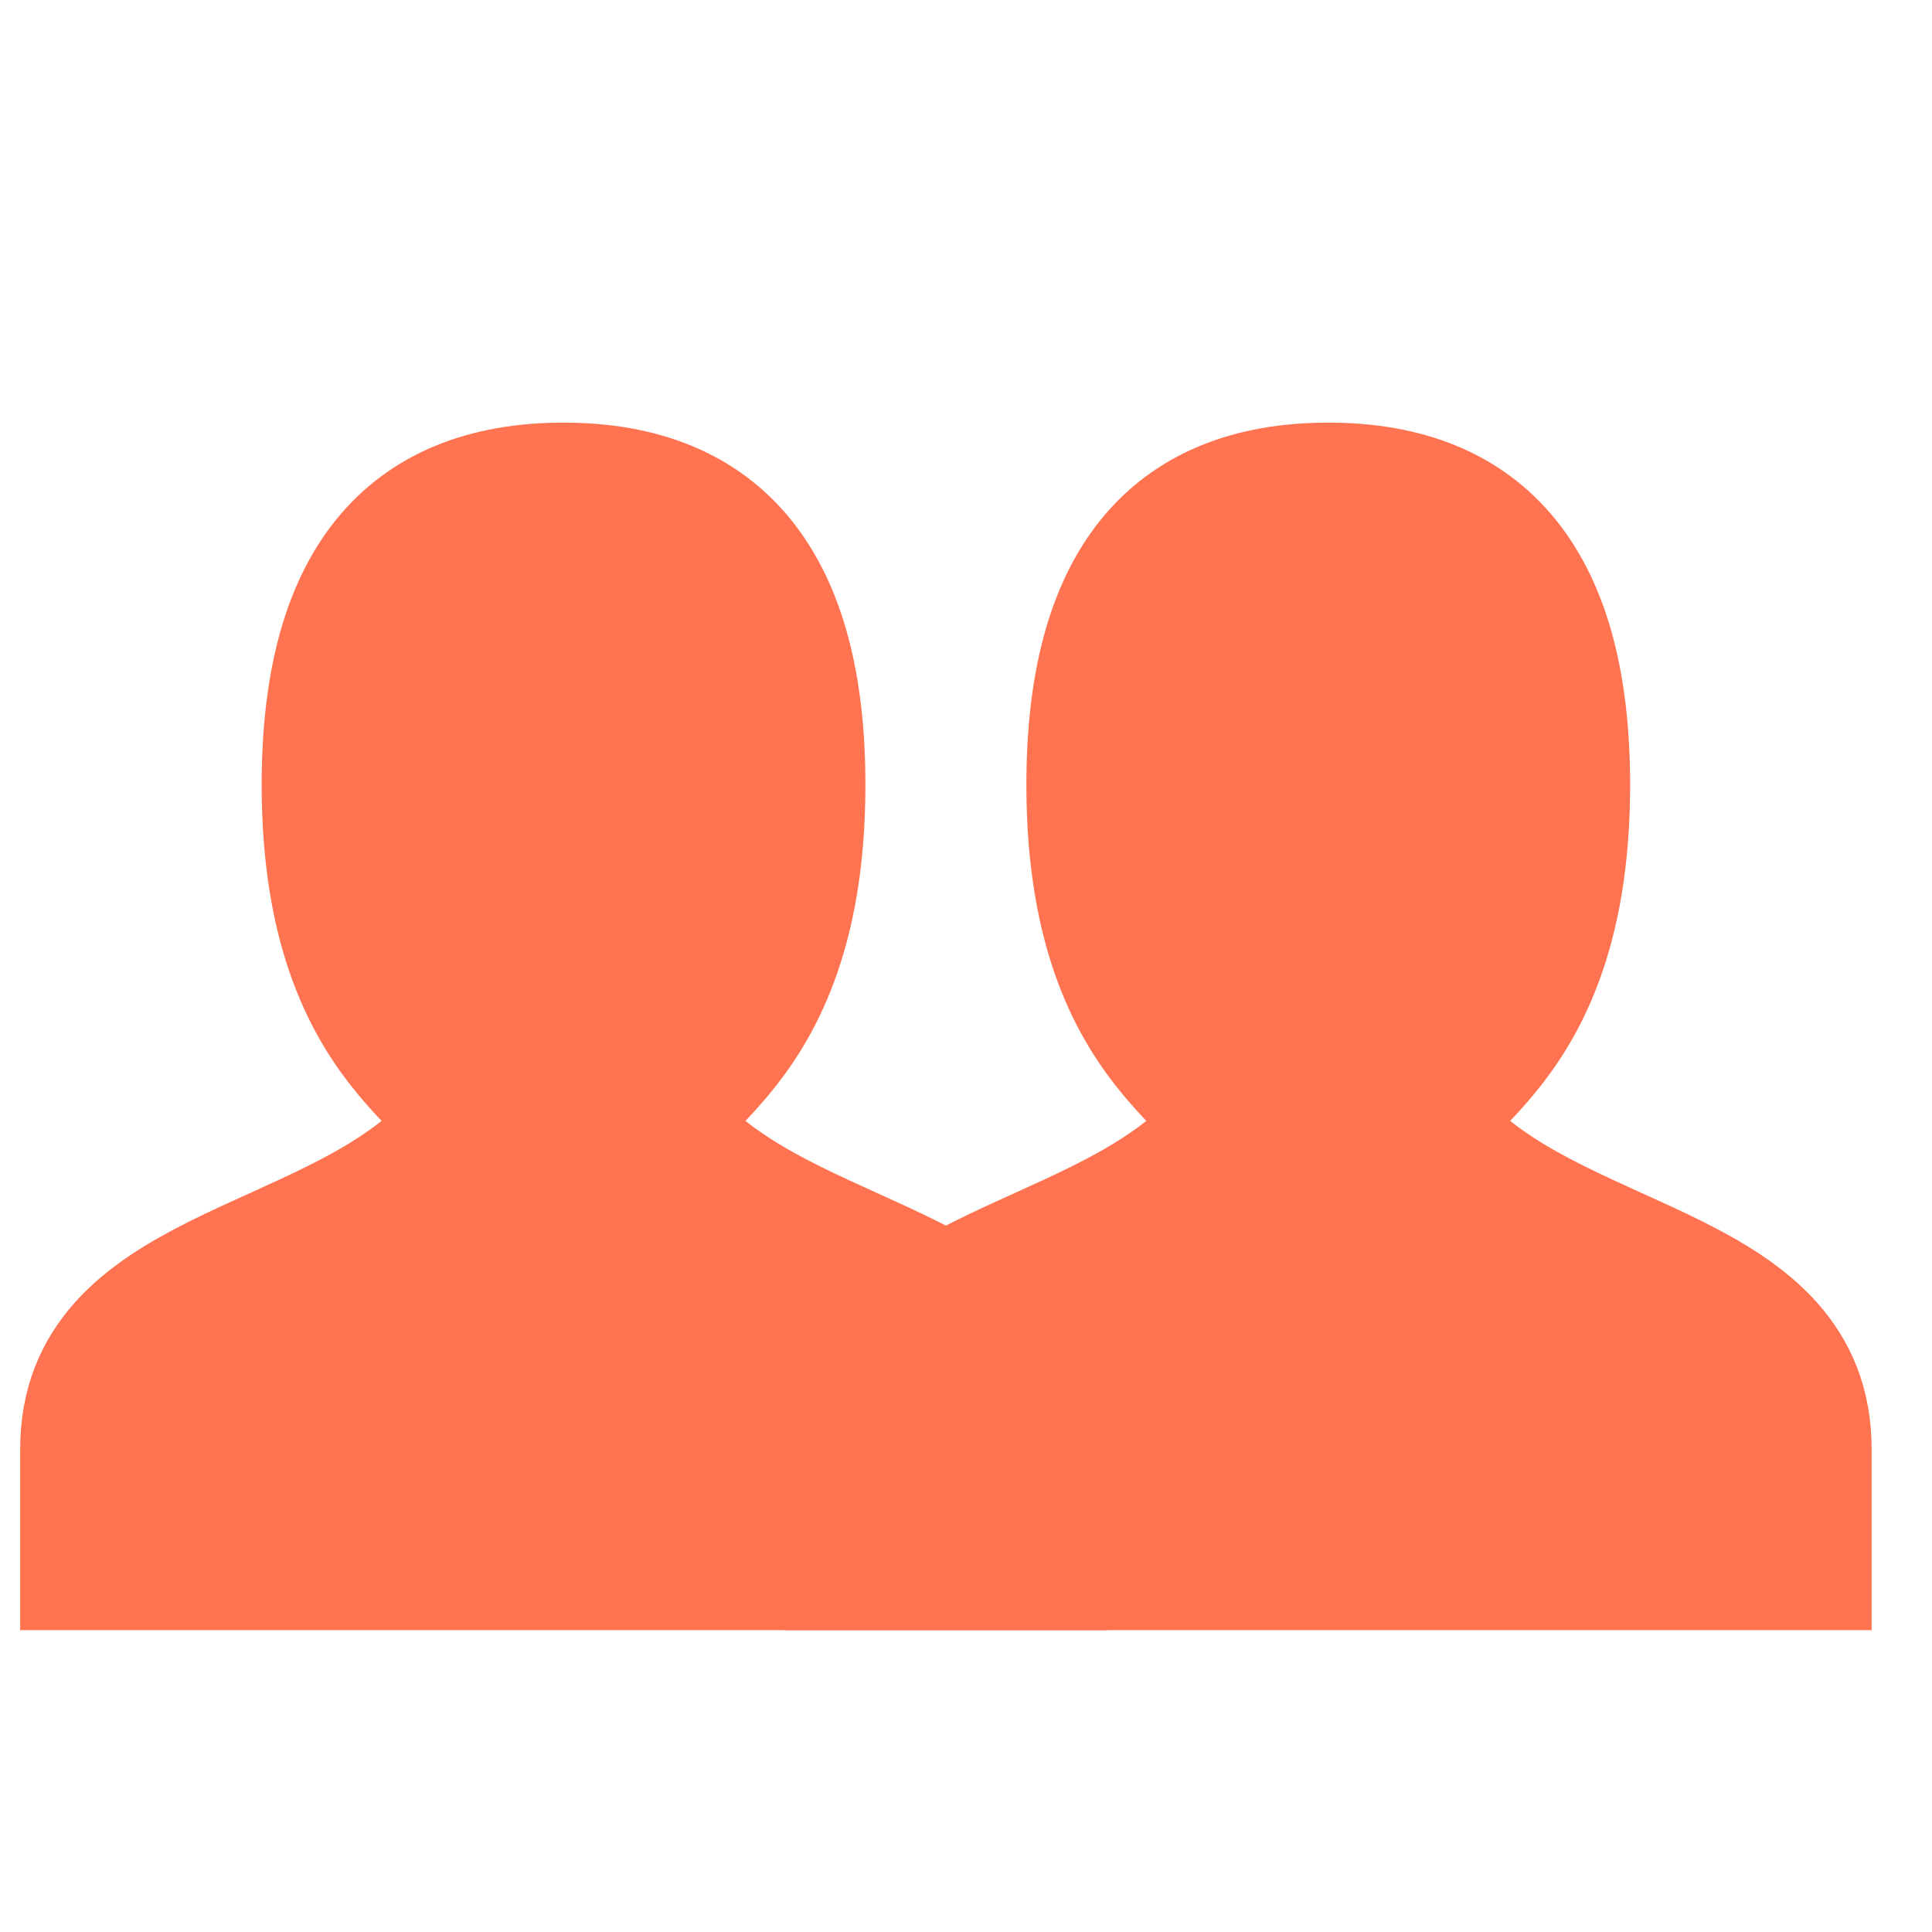 <svg width="16" height="16" viewBox="0 0 16 16" fill="none" xmlns="http://www.w3.org/2000/svg">
<g id="places">
<g id="Stroke 1">
<path fill-rule="evenodd" clip-rule="evenodd" d="M0.667 12C0.667 10.5 2.667 10.5 3.667 9.5C4.167 9 2.667 9 2.667 6.5C2.667 4.833 3.333 4 4.667 4C6 4 6.667 4.833 6.667 6.5C6.667 9 5.167 9 5.667 9.5C6.667 10.5 8.667 10.5 8.667 12" fill="#FF7350"/>
<path d="M0.667 12C0.667 10.5 2.667 10.5 3.667 9.5C4.167 9 2.667 9 2.667 6.5C2.667 4.833 3.333 4 4.667 4C6 4 6.667 4.833 6.667 6.5C6.667 9 5.167 9 5.667 9.5C6.667 10.5 8.667 10.5 8.667 12M0.667 12V13H8.667V12M0.667 12H8.667" stroke="#FF7350"/>
</g>
<g id="Stroke 2">
<path fill-rule="evenodd" clip-rule="evenodd" d="M7 12C7 10.5 9 10.5 10 9.5C10.5 9 9 9 9 6.5C9 4.833 9.666 4 11 4C12.334 4 13 4.833 13 6.5C13 9 11.5 9 12 9.5C13 10.5 15 10.5 15 12" fill="#FF7350"/>
<path d="M7 12C7 10.5 9 10.5 10 9.5C10.5 9 9 9 9 6.5C9 4.833 9.666 4 11 4C12.334 4 13 4.833 13 6.5C13 9 11.5 9 12 9.5C13 10.5 15 10.5 15 12M7 12V13H15V12M7 12H15" stroke="#FF7350"/>
</g>
</g>
</svg>
